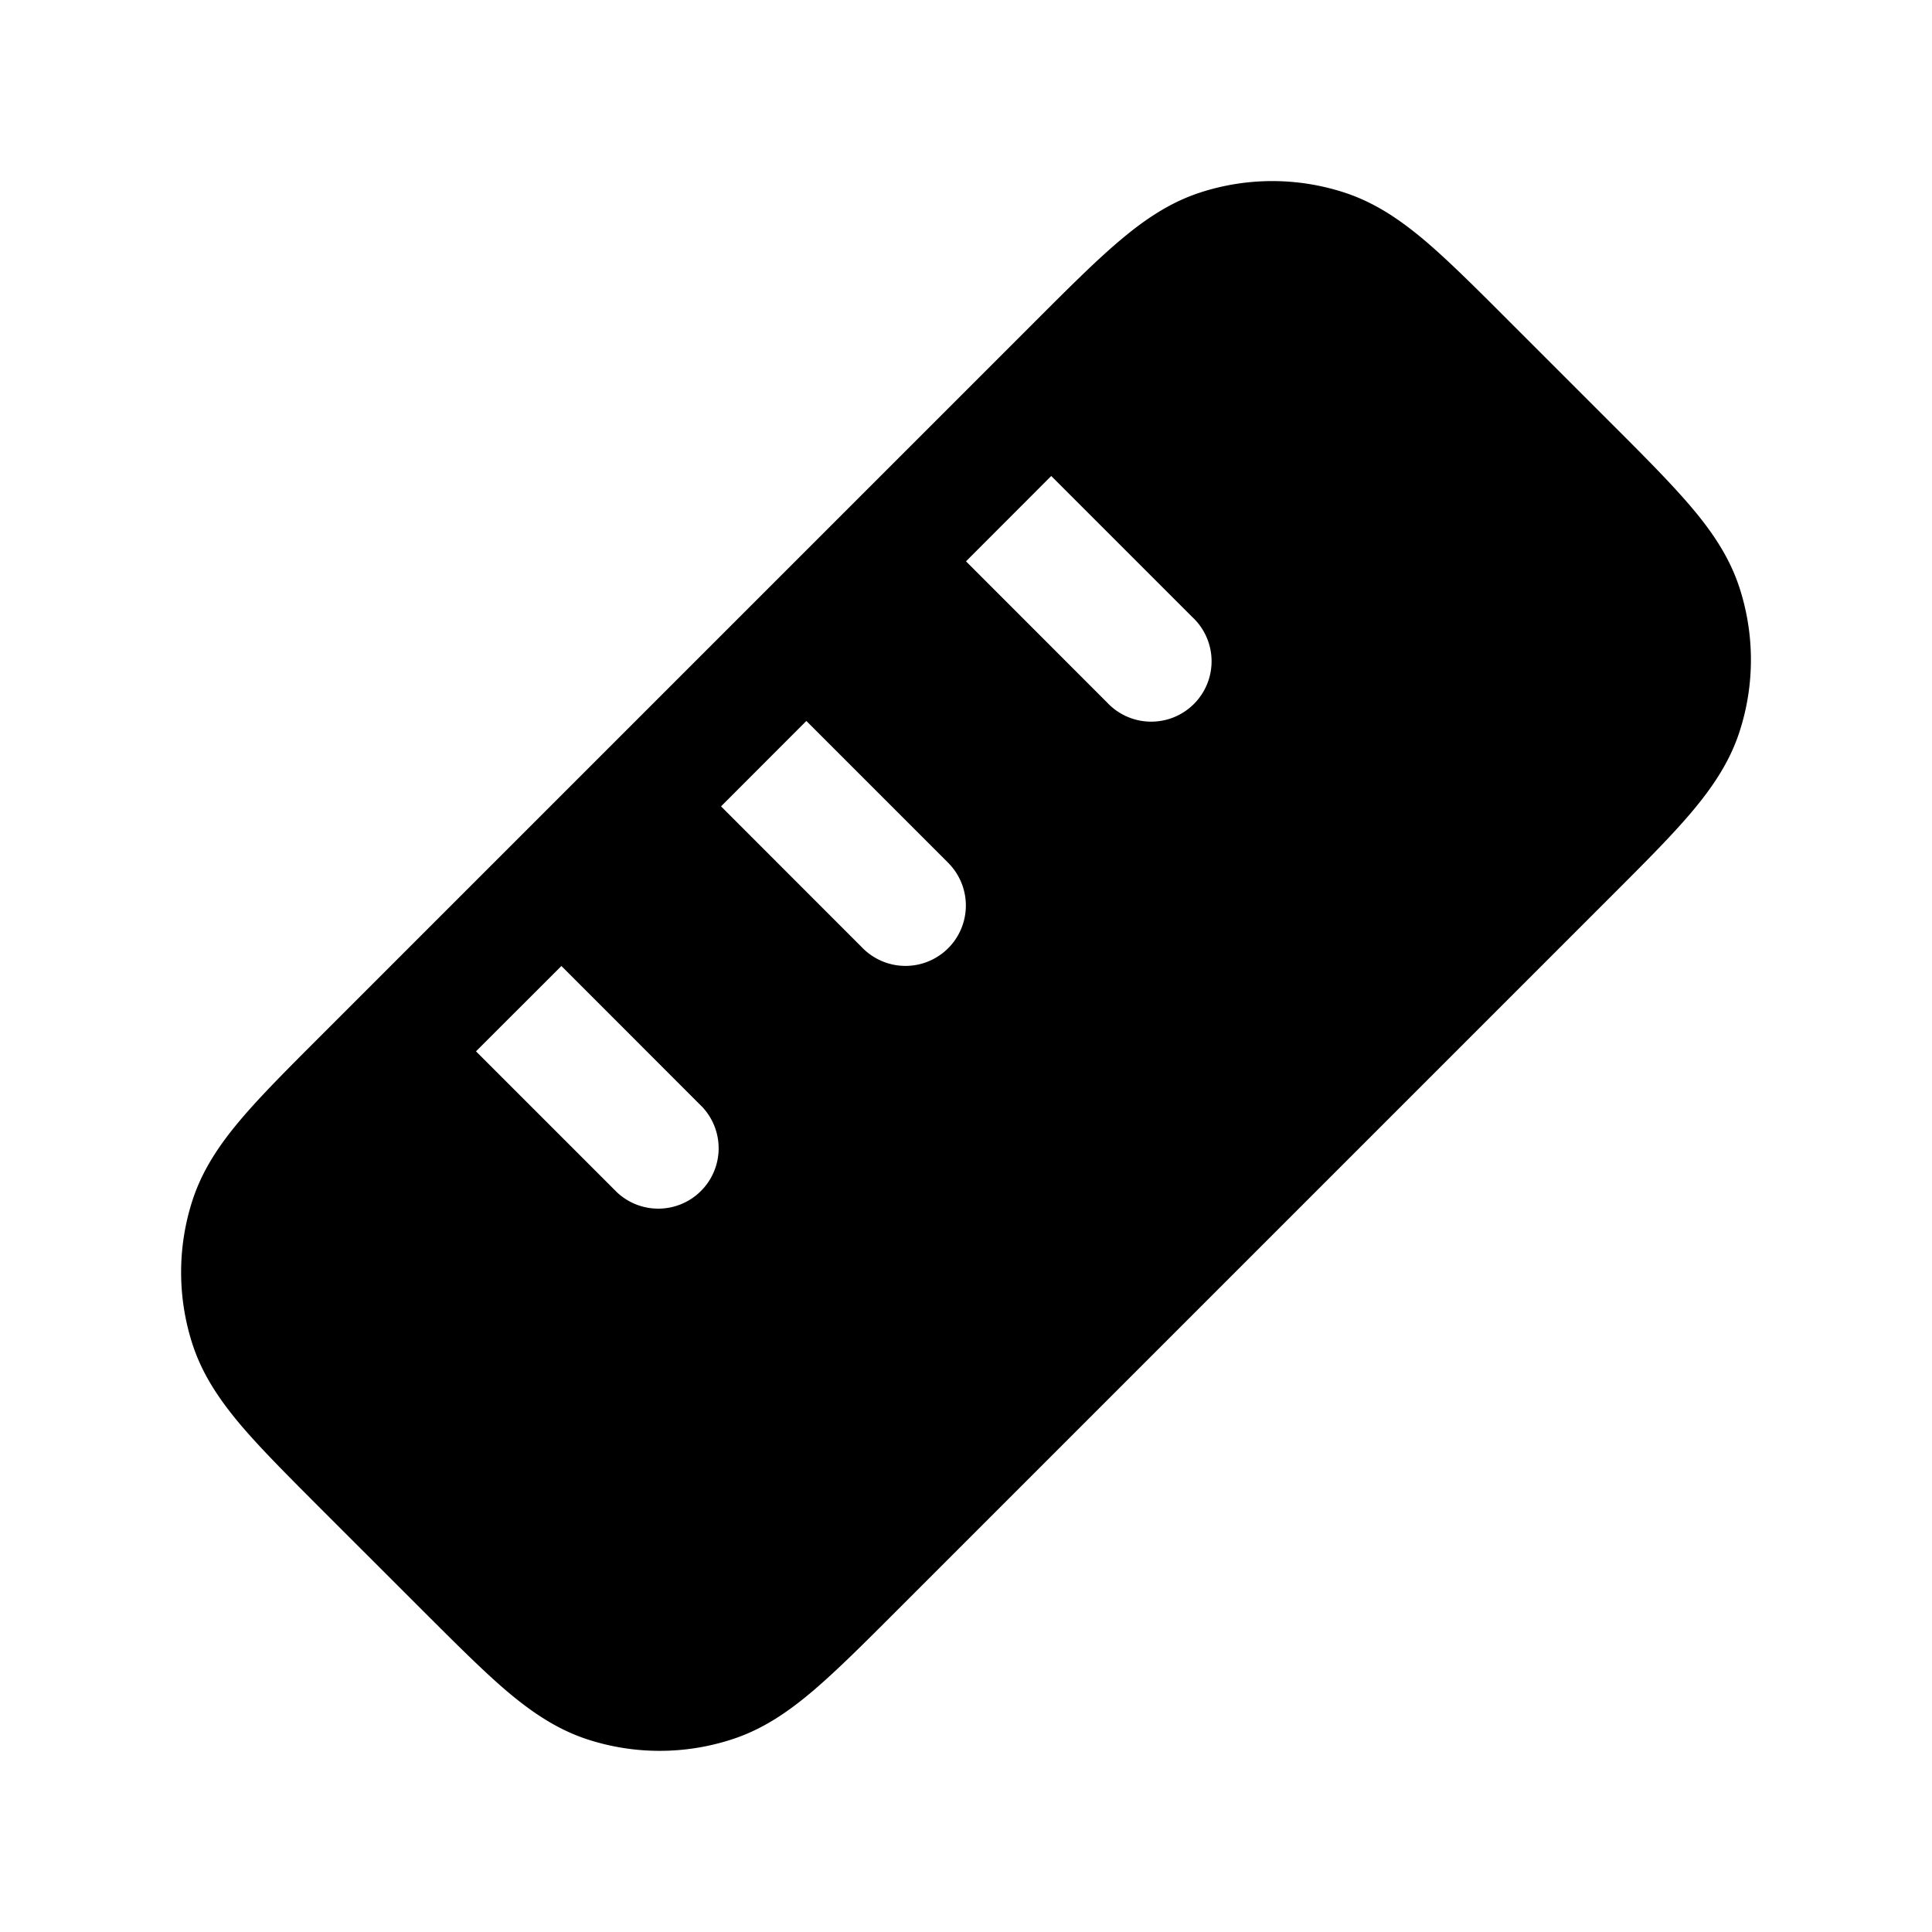<svg width="24" height="24" fill="currentColor" viewBox="0 0 24 24" xmlns="http://www.w3.org/2000/svg"><path d="M14.908 2.392c.583-.19 1.21-.19 1.793 0 .377.123.693.338 1.003.6.297.253.635.59 1.042.998l1.259 1.259c.41.409.748.748 1.002 1.047.263.31.478.626.601 1.004.19.583.19 1.21 0 1.792-.123.378-.338.693-.6 1.003-.254.3-.593.638-1.002 1.047l-8.864 8.864c-.409.409-.748.748-1.046 1.001-.31.263-.626.478-1.004.6-.582.19-1.21.19-1.792.001-.378-.123-.694-.338-1.004-.6-.299-.255-.638-.594-1.047-1.003l-1.26-1.259c-.406-.407-.744-.744-.997-1.042-.262-.31-.477-.626-.6-1.003a2.9 2.9 0 0 1 0-1.793c.123-.377.338-.694.6-1.003.254-.3.593-.638 1.002-1.047l8.864-8.864c.409-.409.748-.748 1.047-1.001.31-.263.626-.478 1.003-.601M6.974 12l-1.061 1.06 1.753 1.753a.75.75 0 0 0 1.06-1.06zm4.796-1.291-1.753-1.753-1.06 1.061 1.752 1.753a.75.75 0 1 0 1.06-1.061m1.29-4.796L12 6.973l1.752 1.753a.75.75 0 1 0 1.06-1.06z"/></svg>